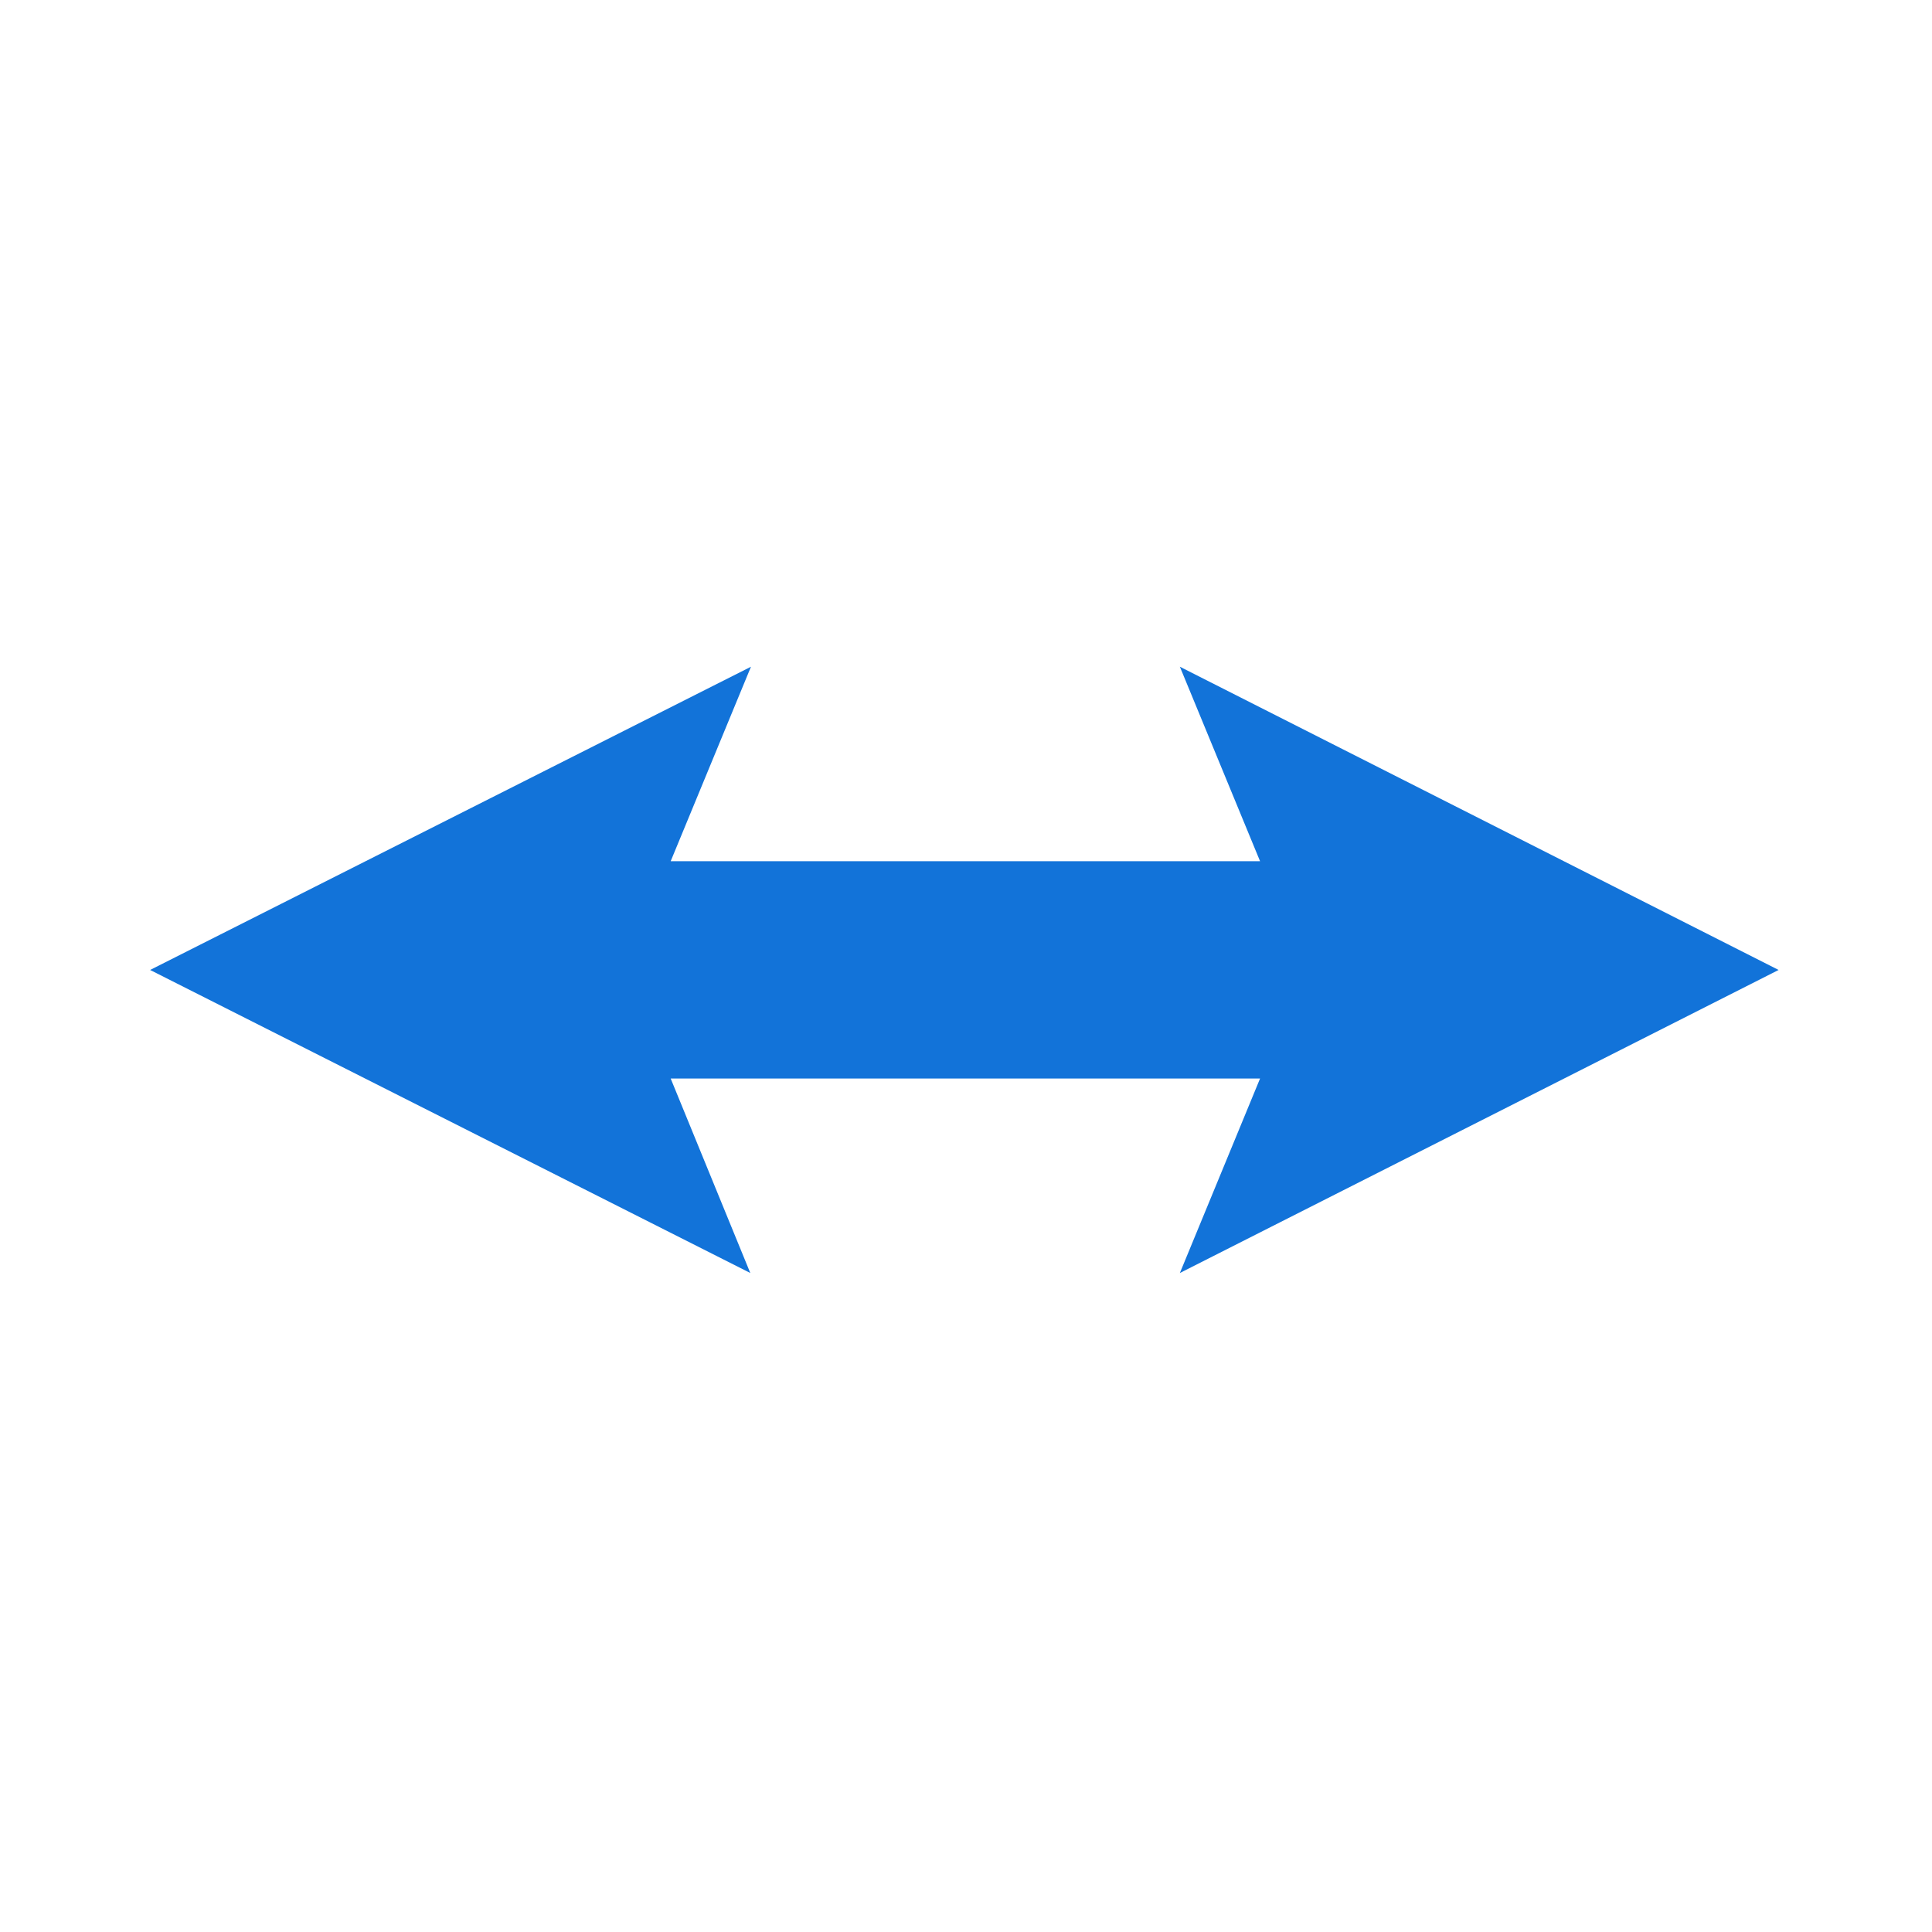 <svg id="vector" xmlns="http://www.w3.org/2000/svg" width="200" height="200" viewBox="0 0 200.00 200"><path fill="#ffffff" d="M0,0H200V200H0Z" id="path_0"/><path fill="#1273d9" d="M77.74,69.02 L69.43,89.15h61.01l-8.30,-20.13 61.98,31.39 -61.98,31.37 8.30,-20.13h-61.01l8.24,20.13 -62.13,-31.37z" id="path_1"/></svg>